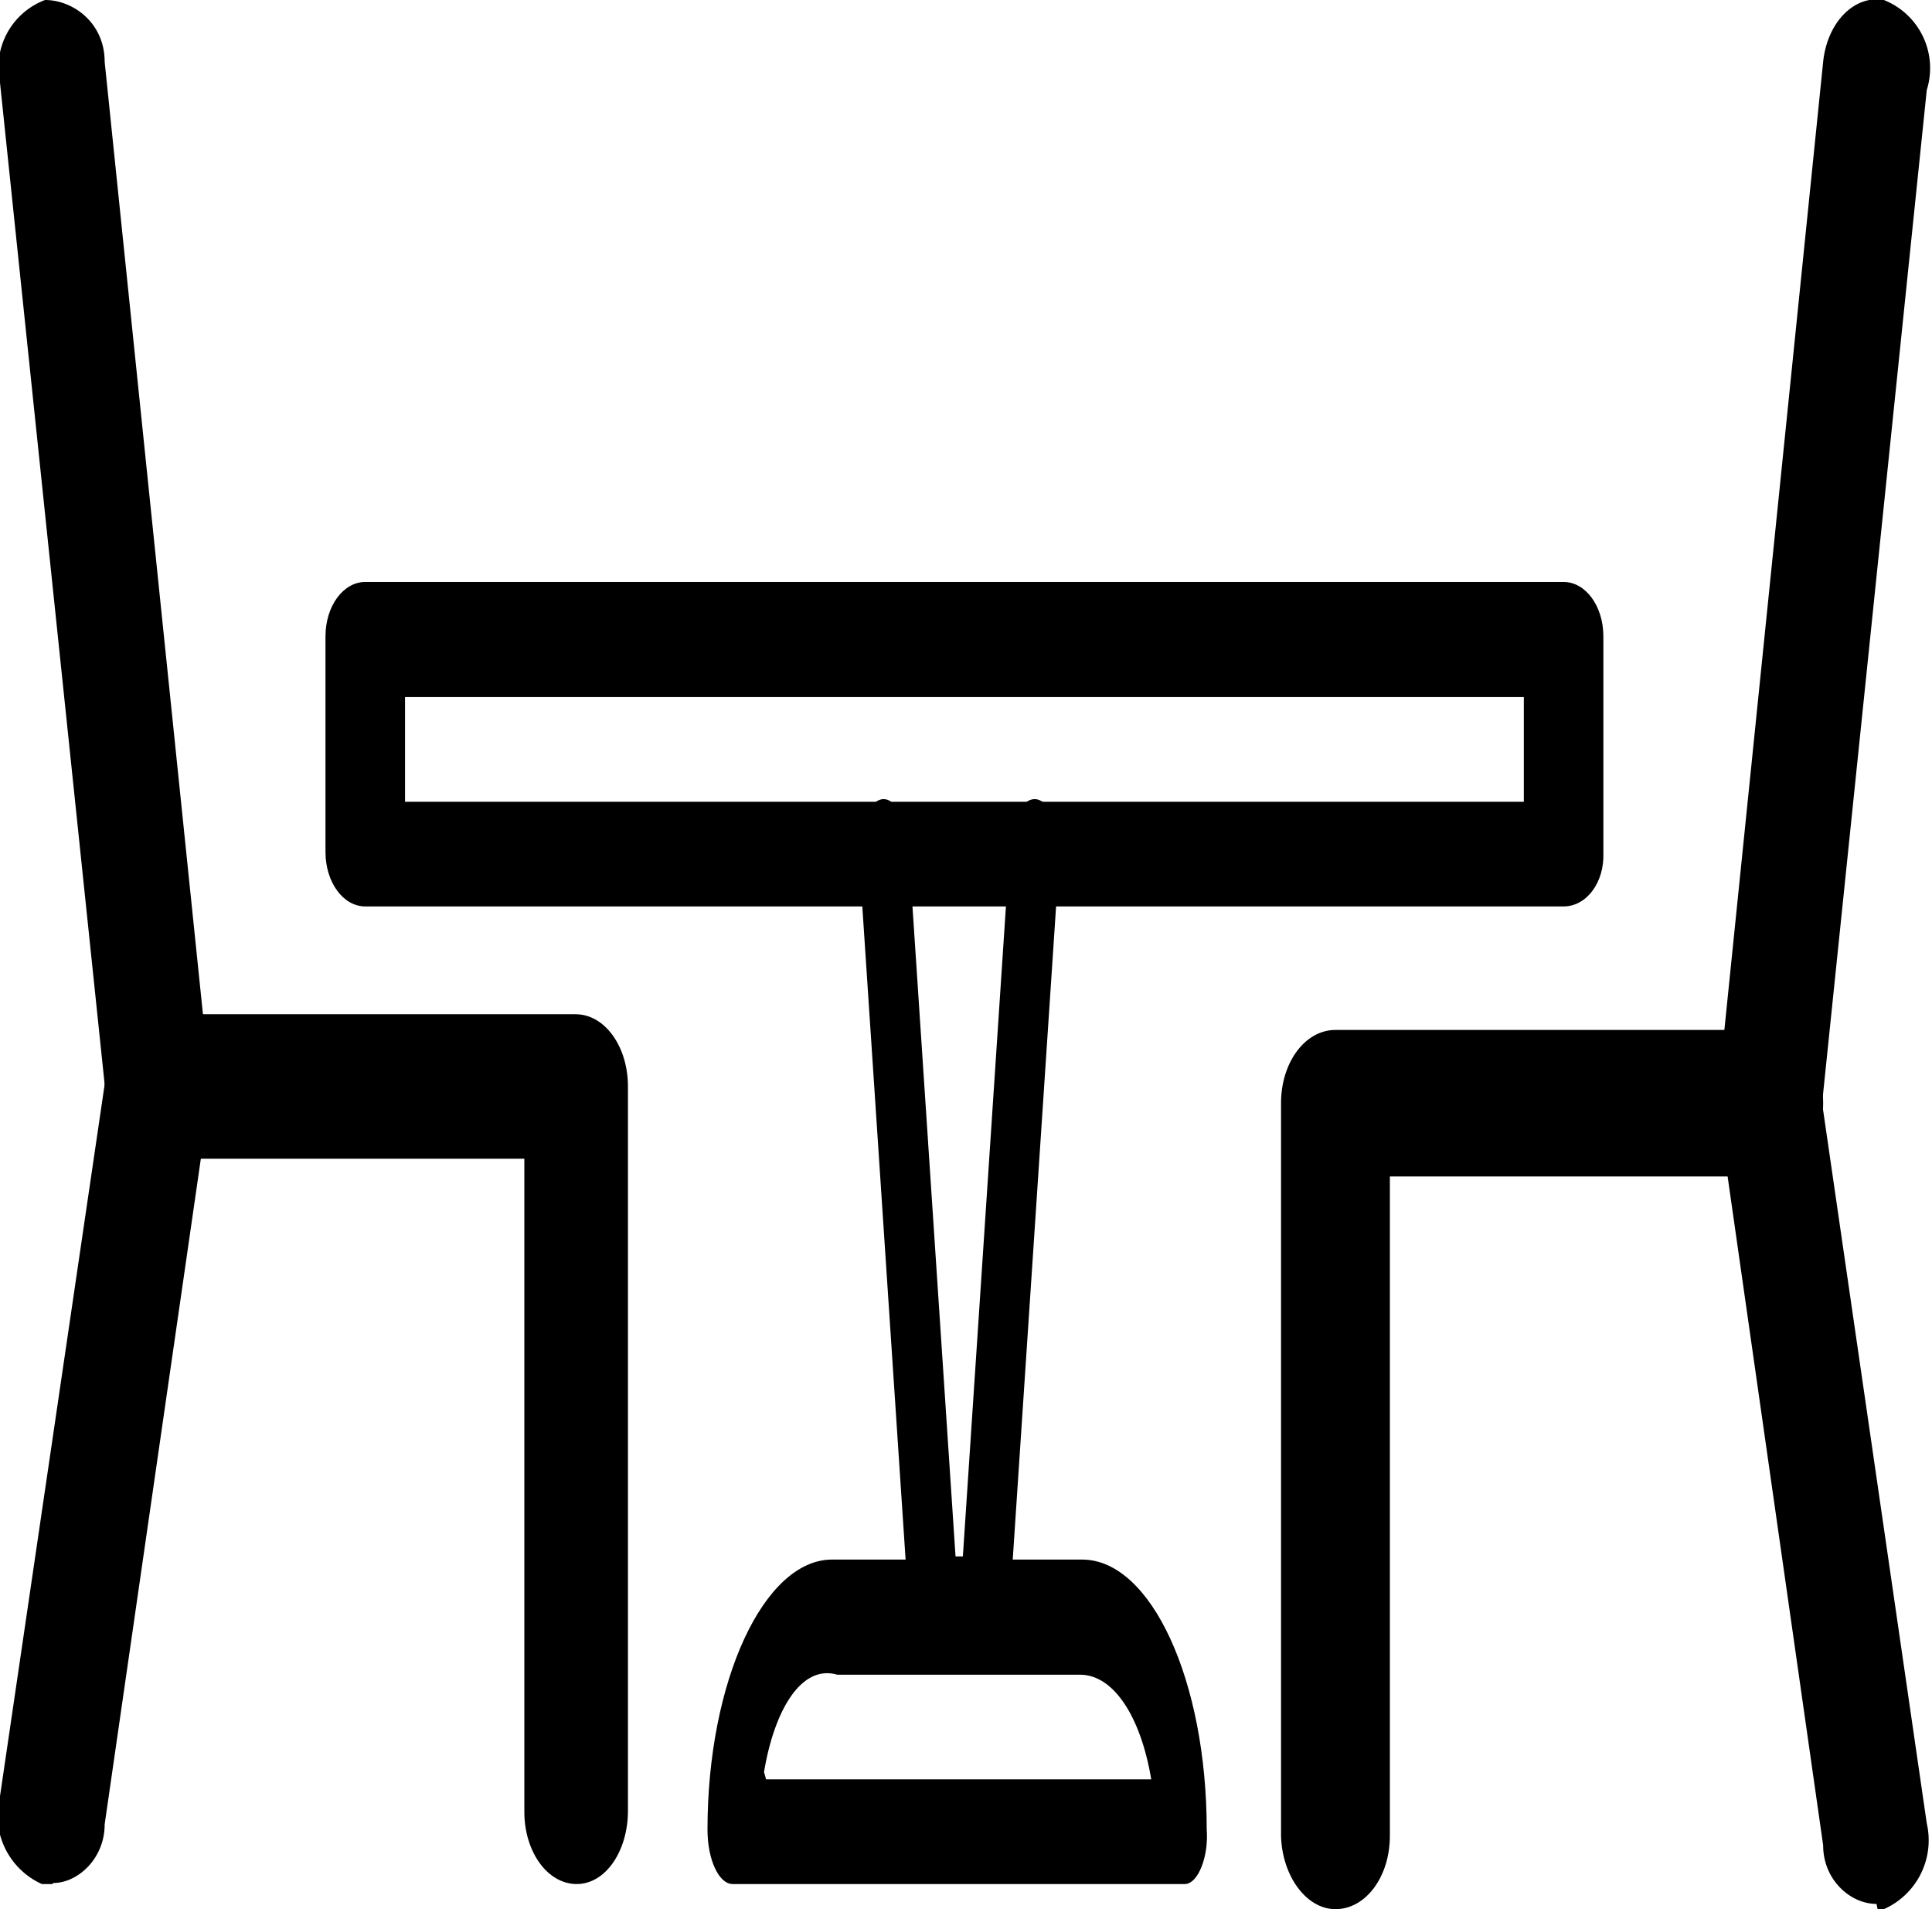 <svg id="Layer_1" data-name="Layer 1" xmlns="http://www.w3.org/2000/svg" width="18.46" height="18.24" viewBox="0 0 18.46 18.24">
  <title>Restaurant</title>
  <g id="g3">
    <g id="g5">
      <path id="path7" d="M11.32,18H7c-.13,0-.24-.23-.24-.52,0-1.42.54-2.58,1.19-2.58h2.39c.66,0,1.19,1.16,1.19,2.58C11.55,17.73,11.45,18,11.32,18Zm-4-1H11c-.1-.6-.36-1-.68-1H8C7.66,15.9,7.4,16.33,7.3,16.93Z"/>
    </g>
    <g id="g9">
      <path id="path11" d="M14.94,8.66H3.49c-.21,0-.38-.23-.38-.52V6.08c0-.29.17-.52.38-.52H14.94c.21,0,.38.23.38.52V8.15C15.33,8.43,15.16,8.66,14.94,8.66Zm-11.07-1H14.56v-1H3.87Z"/>
    </g>
    <g id="g29">
      <path id="path31" d="M9.41,15.9H8.93c-.12,0-.22-.19-.24-.44L8.21,8.22c0-.28.07-.54.2-.58s.25.16.27.44l.45,6.79H9.2l.45-6.79c0-.28.14-.48.27-.44s.22.3.2.58l-.48,7.23C9.63,15.71,9.52,15.9,9.41,15.9Z"/>
    </g>
    <path id="path15-7" d="M17.94,18.24H18a.72.72,0,0,0,.41-.82l-1-6.88,1-9.68A.7.7,0,0,0,18,0c-.28-.05-.54.21-.58.59l-1,9.8a1,1,0,0,0,0,.24l1,7c0,.33.26.56.51.56Z"/>
    <path id="path19-3" d="M12.76,18.24c.29,0,.52-.31.52-.7v-6.3H16.9c.29,0,.52-.31.52-.7s-.23-.7-.52-.7H12.76c-.29,0-.52.31-.52.7v7C12.25,17.92,12.48,18.24,12.76,18.24Z"/>
    <path id="path15-7-1" d="M.5,18H.4A.72.72,0,0,1,0,17.16l1-6.8L0,.79A.69.69,0,0,1,.43,0C.7,0,1,.22,1,.59l1,9.69a1,1,0,0,1,0,.23L1,17.43c0,.33-.26.56-.49.56Z"/>
    <path id="path19-3-8" d="M5.51,18c-.28,0-.5-.31-.5-.69V11.07H1.5c-.28,0-.5-.31-.5-.69s.22-.69.5-.69h4c.28,0,.5.31.5.69V17.3C6,17.68,5.79,18,5.51,18Z"/>
  </g>
</svg>
